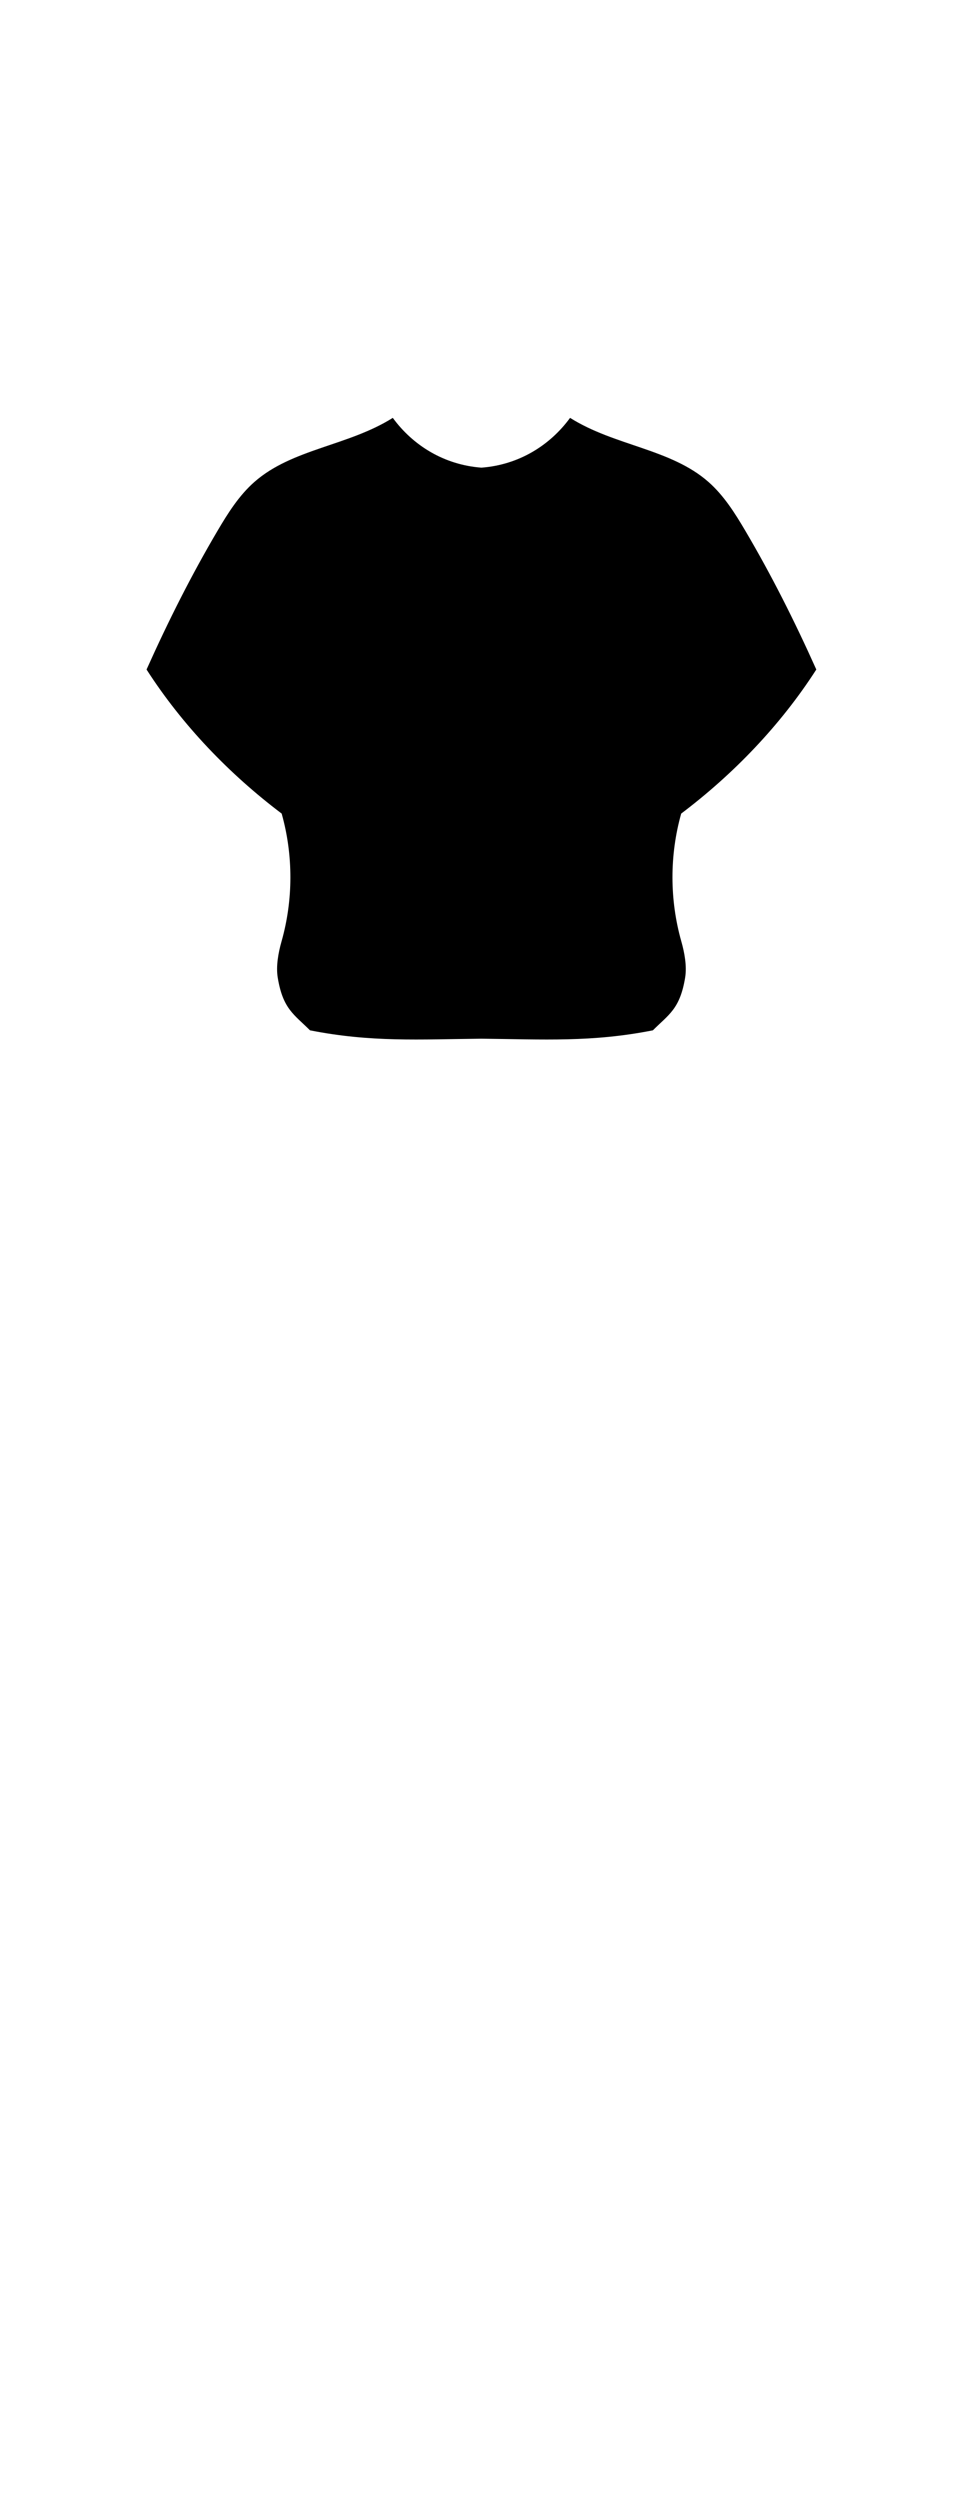 <svg width="653" height="1705" viewBox="0 0 653 1705" fill="none" xmlns="http://www.w3.org/2000/svg">
<path d="M464.809 554.904C456.835 583.225 456.868 613.749 464.888 642.048C467.056 649.668 468.774 658.917 467.505 666.739C463.978 688.249 456.318 691.891 445.502 702.725C403.821 710.974 370.855 708.883 328.5 708.434C286.145 708.883 253.191 710.974 211.509 702.725C200.682 691.891 193.022 688.249 189.506 666.739C188.226 658.917 189.944 649.668 192.112 642.048C200.132 613.749 200.165 583.225 192.191 554.904C156.608 528.033 124.519 494.789 100 456.646C115.14 422.897 130.809 391.901 148.42 362.04C155.519 349.992 163.089 337.956 173.58 328.718C199.323 306.05 237.556 304.184 268.017 285C281.809 303.869 303.094 317.063 328.5 318.963C353.906 317.063 375.191 303.869 388.983 285C419.444 304.184 457.677 306.05 483.42 328.718C493.911 337.956 501.481 349.992 508.58 362.04C526.191 391.901 541.859 422.897 557 456.646C532.481 494.789 500.392 528.033 464.809 554.904Z" fill="black"/>
</svg>
